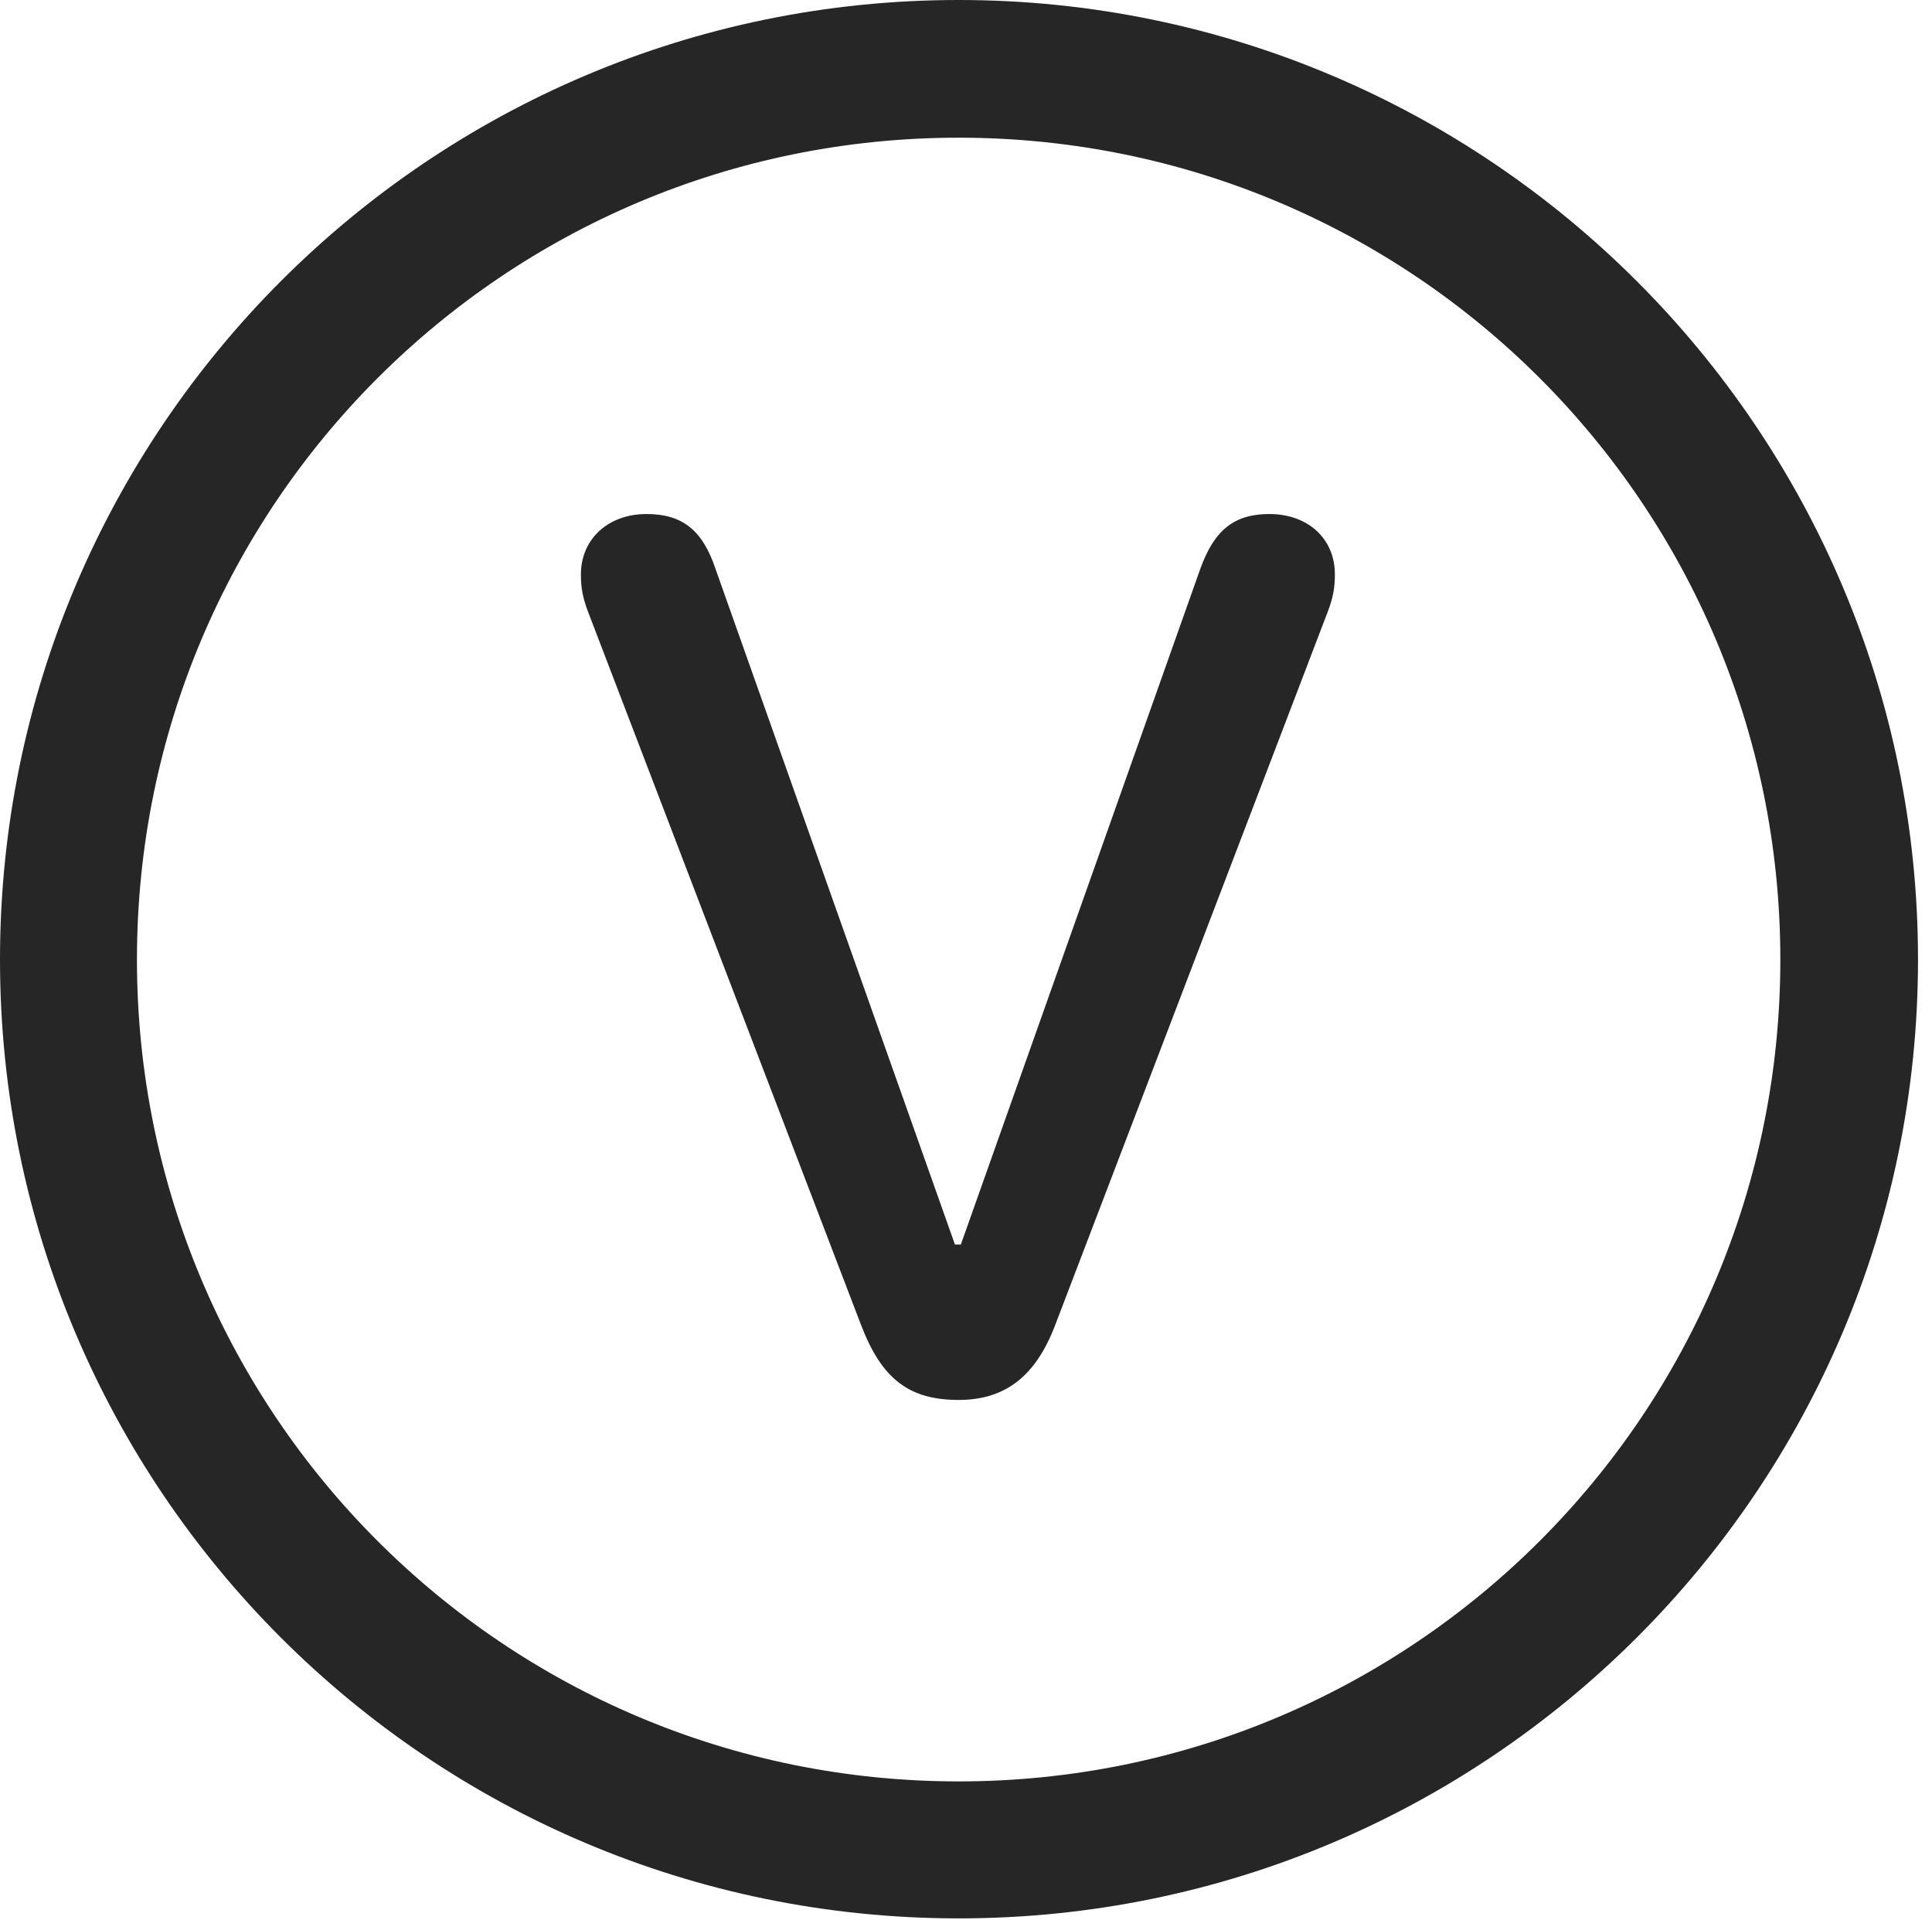 <?xml version="1.0" encoding="UTF-8"?>
<!--Generator: Apple Native CoreSVG 326-->
<!DOCTYPE svg
PUBLIC "-//W3C//DTD SVG 1.1//EN"
       "http://www.w3.org/Graphics/SVG/1.1/DTD/svg11.dtd">
<svg version="1.1" xmlns="http://www.w3.org/2000/svg" xmlns:xlink="http://www.w3.org/1999/xlink" viewBox="0 0 51.25 50.918">
 <g>
  <rect height="50.918" opacity="0" width="51.25" x="0" y="0"/>
  <path d="M25.43 50.879C39.473 50.879 50.879 39.492 50.879 25.449C50.879 11.406 39.473 0 25.43 0C11.387 0 0 11.406 0 25.449C0 39.492 11.387 50.879 25.43 50.879ZM25.43 47.246C13.379 47.246 3.633 37.5 3.633 25.449C3.633 13.398 13.379 3.652 25.43 3.652C37.48 3.652 47.227 13.398 47.227 25.449C47.227 37.5 37.48 47.246 25.43 47.246Z" fill="black" fill-opacity="0.85"/>
  <path d="M25.43 37.129C26.699 37.129 27.5 36.465 28.008 35.098L35.234 16.191C35.371 15.82 35.41 15.566 35.41 15.234C35.41 14.277 34.688 13.633 33.672 13.633C32.734 13.633 32.207 14.062 31.836 15.098L25.488 33.008L25.332 33.008L18.984 15.098C18.633 14.043 18.086 13.633 17.148 13.633C16.133 13.633 15.41 14.297 15.41 15.234C15.41 15.566 15.449 15.82 15.586 16.191L22.832 35.117C23.379 36.562 24.102 37.129 25.43 37.129Z" fill="black" fill-opacity="0.85"/>
 </g>
</svg>

